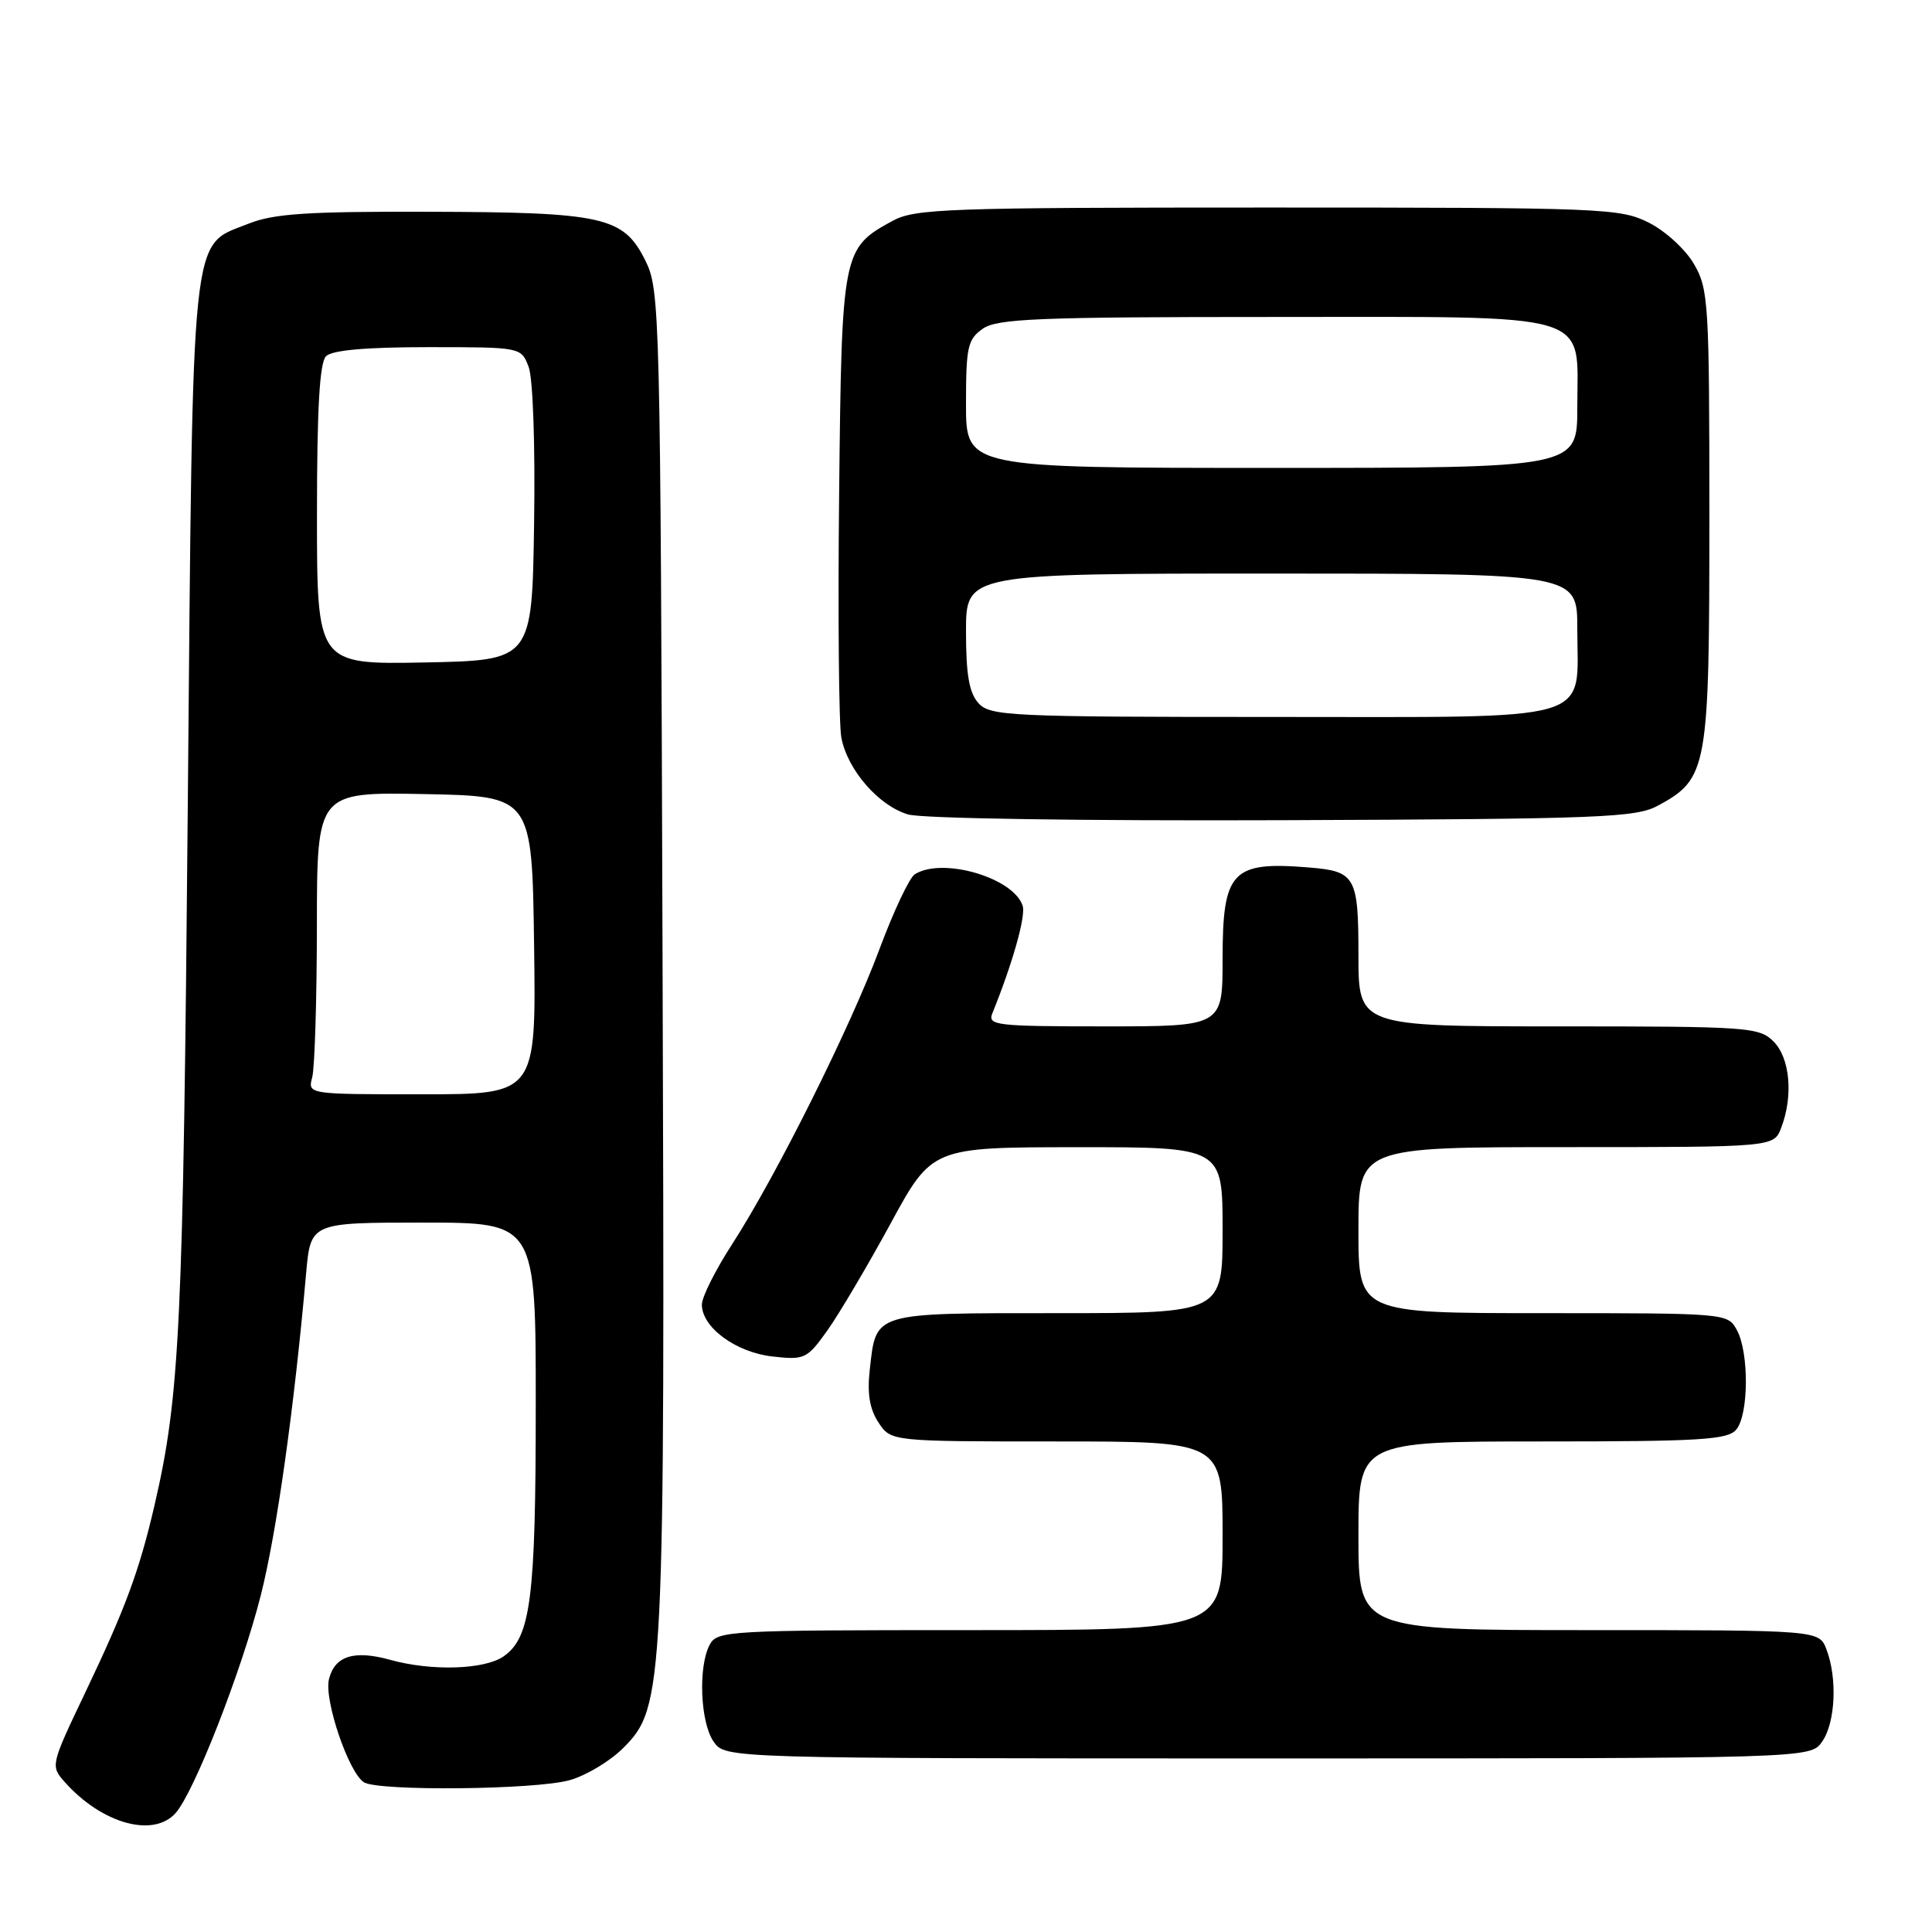 <?xml version="1.0" encoding="UTF-8" standalone="no"?>
<!DOCTYPE svg PUBLIC "-//W3C//DTD SVG 1.1//EN" "http://www.w3.org/Graphics/SVG/1.1/DTD/svg11.dtd" >
<svg xmlns="http://www.w3.org/2000/svg" xmlns:xlink="http://www.w3.org/1999/xlink" version="1.1" viewBox="0 0 256 256">
 <g >
 <path fill="currentColor"
d=" M 23.26 240.25 C 25.72 237.50 31.99 221.48 34.55 211.41 C 36.66 203.10 38.98 186.59 40.56 168.75 C 41.16 162.00 41.16 162.00 56.08 162.00 C 71.00 162.00 71.00 162.00 70.99 186.25 C 70.99 211.80 70.33 216.96 66.74 219.47 C 64.21 221.24 57.19 221.46 51.72 219.94 C 46.92 218.61 44.36 219.41 43.59 222.50 C 42.91 225.21 46.18 234.86 48.22 236.16 C 50.12 237.36 70.88 237.16 75.45 235.89 C 77.63 235.29 80.83 233.37 82.57 231.63 C 88.01 226.19 88.12 224.12 87.79 126.50 C 87.51 40.81 87.45 38.40 85.50 34.50 C 82.61 28.71 79.99 28.12 56.77 28.06 C 40.80 28.01 36.27 28.31 32.98 29.62 C 25.16 32.75 25.58 28.81 24.88 107.00 C 24.27 175.88 23.84 184.94 20.47 199.47 C 18.46 208.14 16.63 213.09 11.31 224.24 C 6.70 233.91 6.68 233.99 8.58 236.13 C 13.48 241.64 20.30 243.55 23.26 240.25 Z  M 241.44 230.78 C 243.20 228.27 243.48 222.40 242.02 218.57 C 241.05 216.00 241.05 216.00 210.52 216.00 C 180.00 216.00 180.00 216.00 180.00 203.50 C 180.00 191.00 180.00 191.00 204.38 191.00 C 225.40 191.00 228.94 190.78 230.07 189.42 C 231.72 187.43 231.77 179.24 230.15 176.25 C 228.94 174.01 228.81 174.00 204.46 174.00 C 180.00 174.00 180.00 174.00 180.00 163.00 C 180.00 152.00 180.00 152.00 207.52 152.00 C 235.05 152.00 235.05 152.00 236.02 149.43 C 237.64 145.20 237.19 140.19 235.00 138.00 C 233.10 136.10 231.67 136.00 206.50 136.00 C 180.00 136.00 180.00 136.00 180.00 126.54 C 180.00 116.16 179.60 115.45 173.50 114.95 C 163.23 114.10 162.00 115.40 162.00 127.07 C 162.00 136.00 162.00 136.00 146.39 136.00 C 131.93 136.00 130.84 135.87 131.50 134.25 C 134.18 127.63 135.94 121.39 135.51 120.03 C 134.32 116.30 124.87 113.53 121.21 115.85 C 120.50 116.30 118.40 120.76 116.54 125.75 C 112.66 136.17 102.85 155.83 97.00 164.88 C 94.80 168.28 93.00 171.87 93.00 172.86 C 93.00 175.88 97.49 179.19 102.34 179.74 C 106.63 180.22 106.93 180.08 109.66 176.25 C 111.22 174.05 114.97 167.70 118.00 162.14 C 123.50 152.02 123.50 152.02 142.75 152.01 C 162.00 152.00 162.00 152.00 162.00 163.00 C 162.00 174.00 162.00 174.00 140.12 174.00 C 115.51 174.00 116.11 173.82 115.25 181.48 C 114.89 184.65 115.23 186.70 116.40 188.48 C 118.05 191.00 118.05 191.00 140.02 191.00 C 162.00 191.00 162.00 191.00 162.00 203.50 C 162.00 216.00 162.00 216.00 128.54 216.00 C 96.47 216.00 95.03 216.08 94.04 217.93 C 92.49 220.83 92.79 228.25 94.56 230.78 C 96.11 233.00 96.11 233.00 168.00 233.00 C 239.89 233.00 239.89 233.00 241.44 230.78 Z  M 219.73 106.73 C 226.28 103.16 226.50 101.90 226.50 68.50 C 226.50 40.18 226.39 38.30 224.47 35.00 C 223.35 33.06 220.68 30.61 218.47 29.50 C 214.67 27.59 212.51 27.50 168.00 27.50 C 125.39 27.50 121.23 27.65 118.26 29.27 C 111.61 32.91 111.53 33.28 111.19 65.45 C 111.02 81.43 111.15 95.95 111.48 97.72 C 112.28 102.00 116.41 106.76 120.33 107.92 C 122.14 108.46 143.46 108.78 170.00 108.68 C 212.36 108.52 216.79 108.34 219.73 106.73 Z  M 41.37 142.75 C 41.70 141.51 41.98 132.50 41.99 122.72 C 42.00 104.95 42.00 104.95 56.25 105.22 C 70.50 105.50 70.50 105.50 70.77 125.25 C 71.04 145.00 71.04 145.00 55.90 145.00 C 40.77 145.00 40.77 145.00 41.37 142.75 Z  M 42.00 68.23 C 42.00 54.14 42.35 48.05 43.20 47.20 C 44.00 46.40 48.47 46.00 56.72 46.00 C 69.05 46.00 69.05 46.00 70.05 48.62 C 70.62 50.12 70.93 59.01 70.77 69.37 C 70.50 87.50 70.50 87.50 56.25 87.78 C 42.00 88.05 42.00 88.05 42.00 68.23 Z  M 129.65 93.17 C 128.42 91.80 128.00 89.41 128.00 83.67 C 128.00 76.00 128.00 76.00 168.50 76.00 C 209.00 76.00 209.00 76.00 209.00 83.28 C 209.00 95.93 212.20 95.00 168.60 95.00 C 133.74 95.00 131.20 94.88 129.65 93.17 Z  M 128.00 53.56 C 128.00 45.97 128.22 44.96 130.22 43.56 C 132.13 42.22 137.51 42.00 168.72 42.00 C 211.90 42.00 209.00 41.14 209.00 54.00 C 209.00 62.00 209.00 62.00 168.50 62.00 C 128.00 62.00 128.00 62.00 128.00 53.56 Z "/>
</g>
</svg>